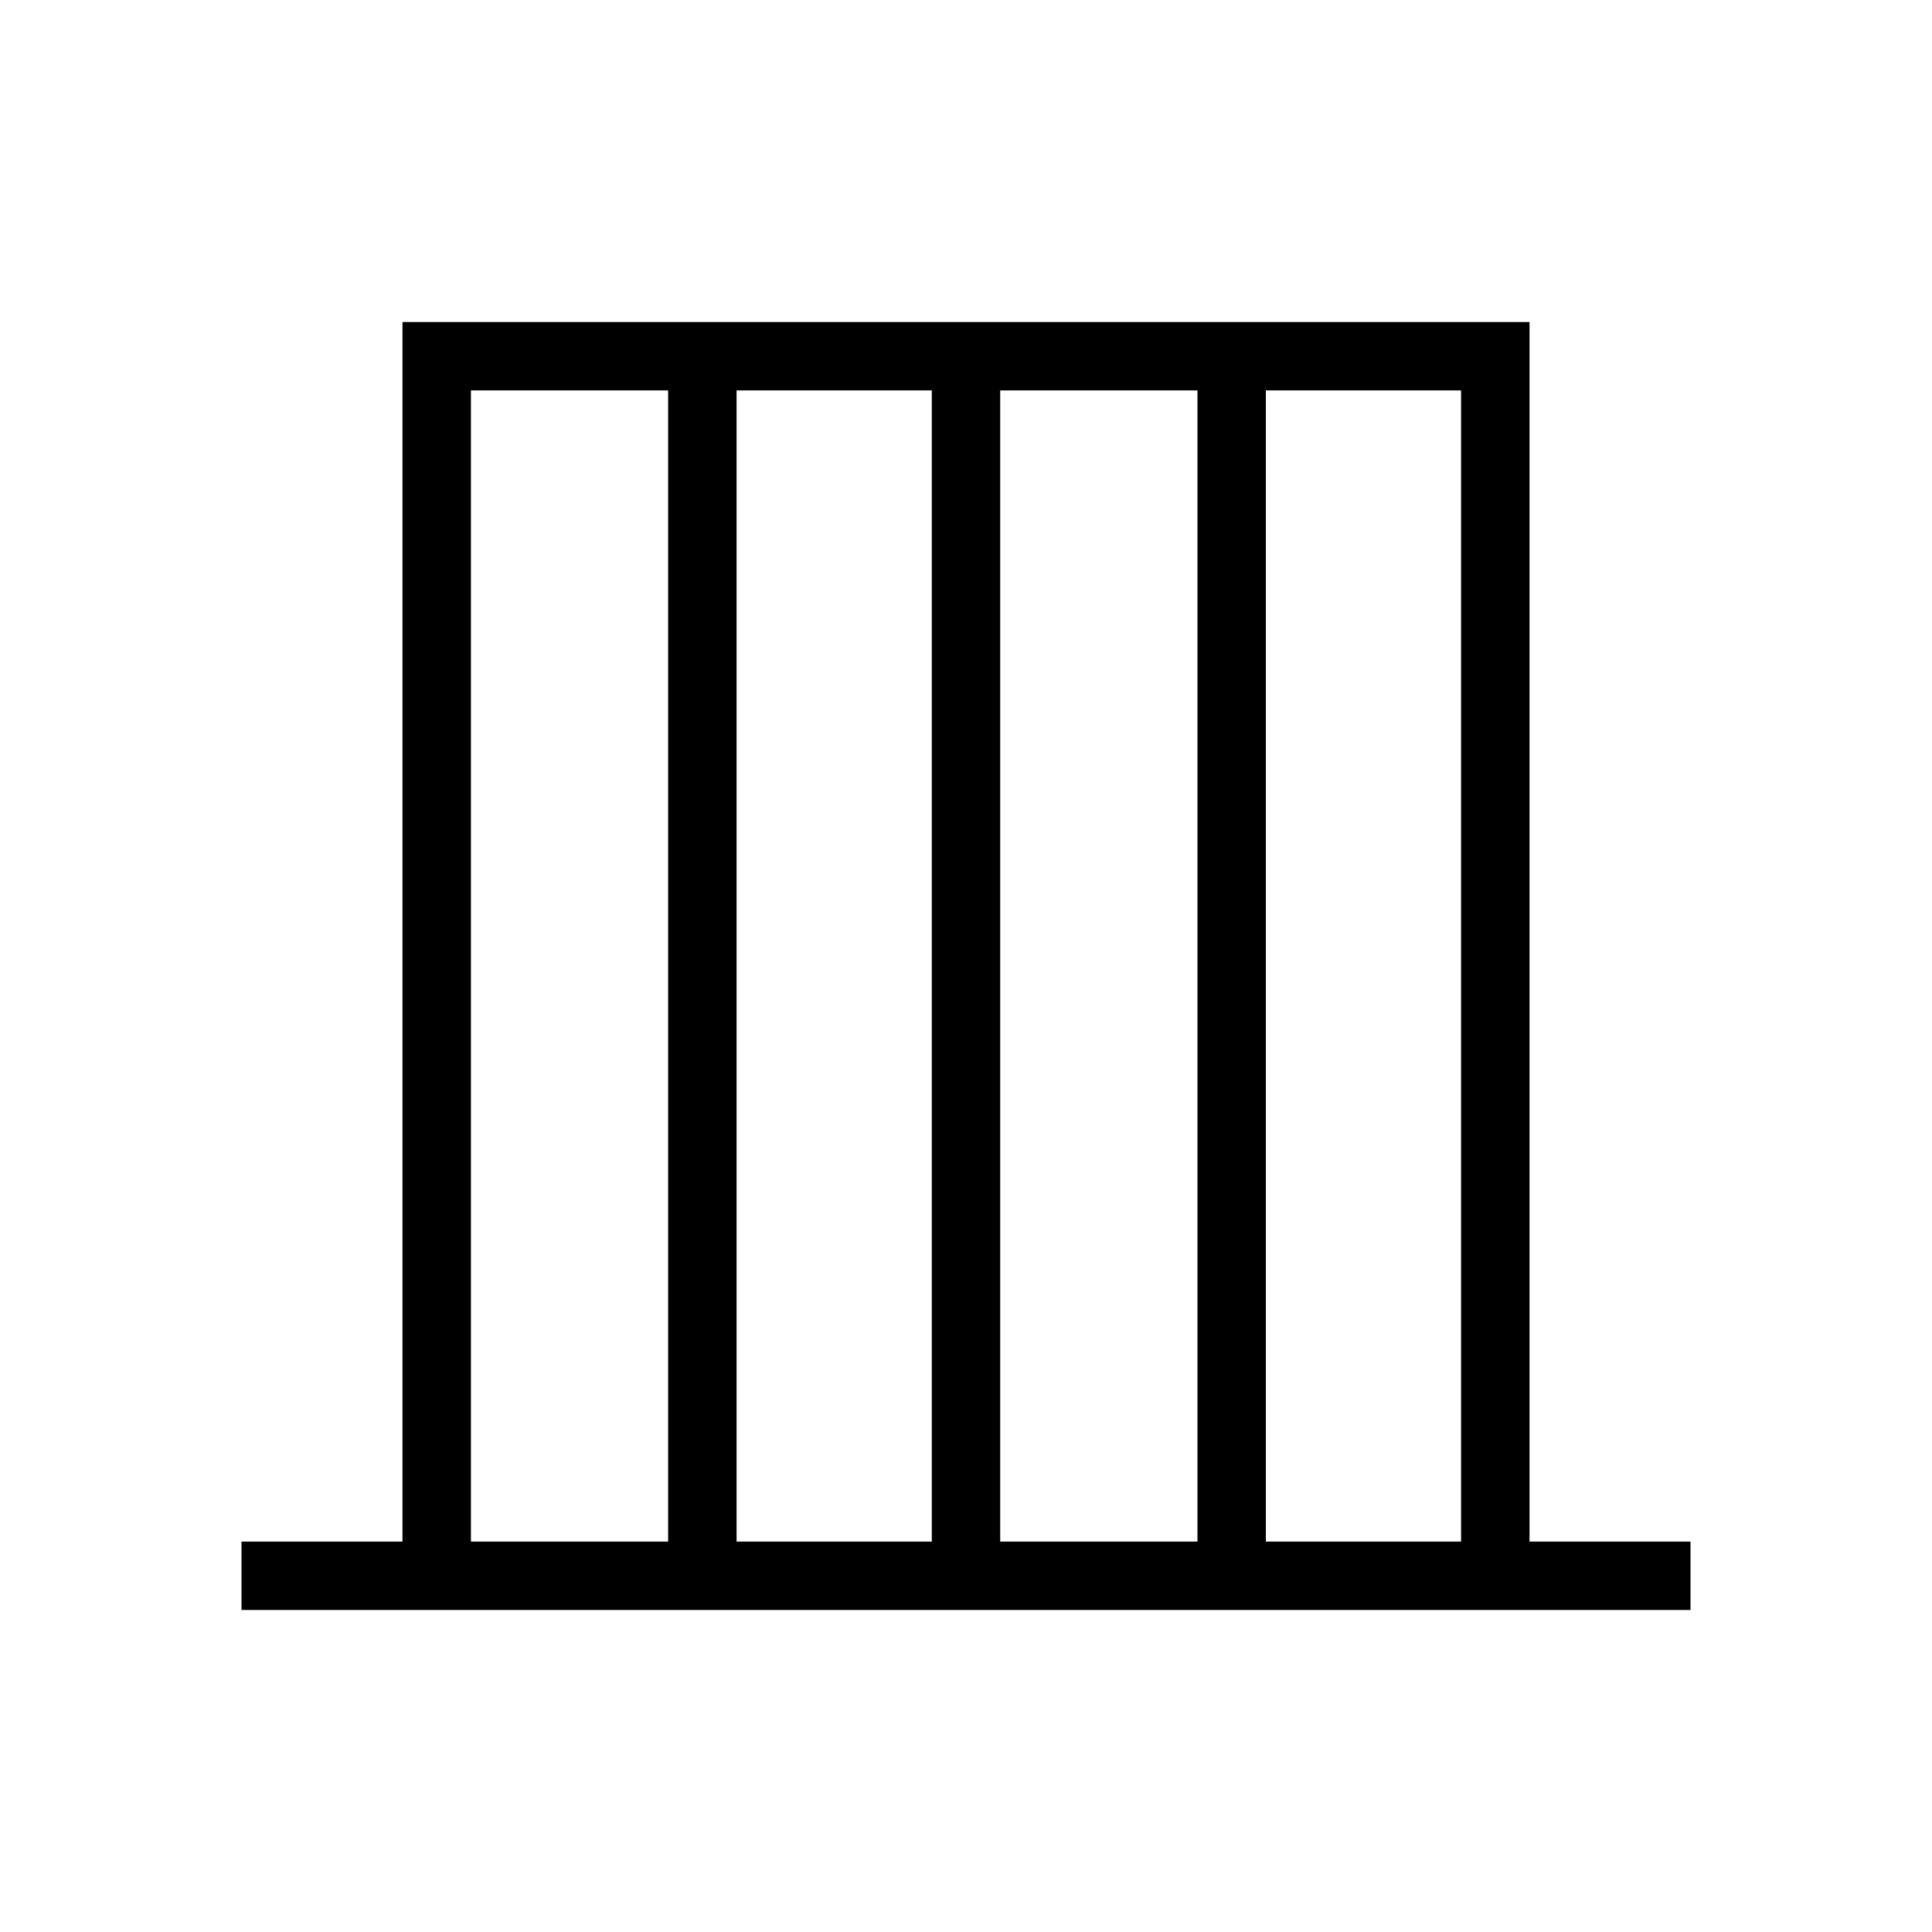 <svg xmlns="http://www.w3.org/2000/svg" height="40" width="40"><path d="M5 33.333v-1.416h3.333V6.667h23.334v25.25H35v1.416Zm4.75-1.416h4.083V8.083H9.75Zm5.5 0h4.042V8.083H15.25Zm5.458 0h4.084V8.083h-4.084Zm5.5 0h4.042V8.083h-4.042Z"/></svg>
